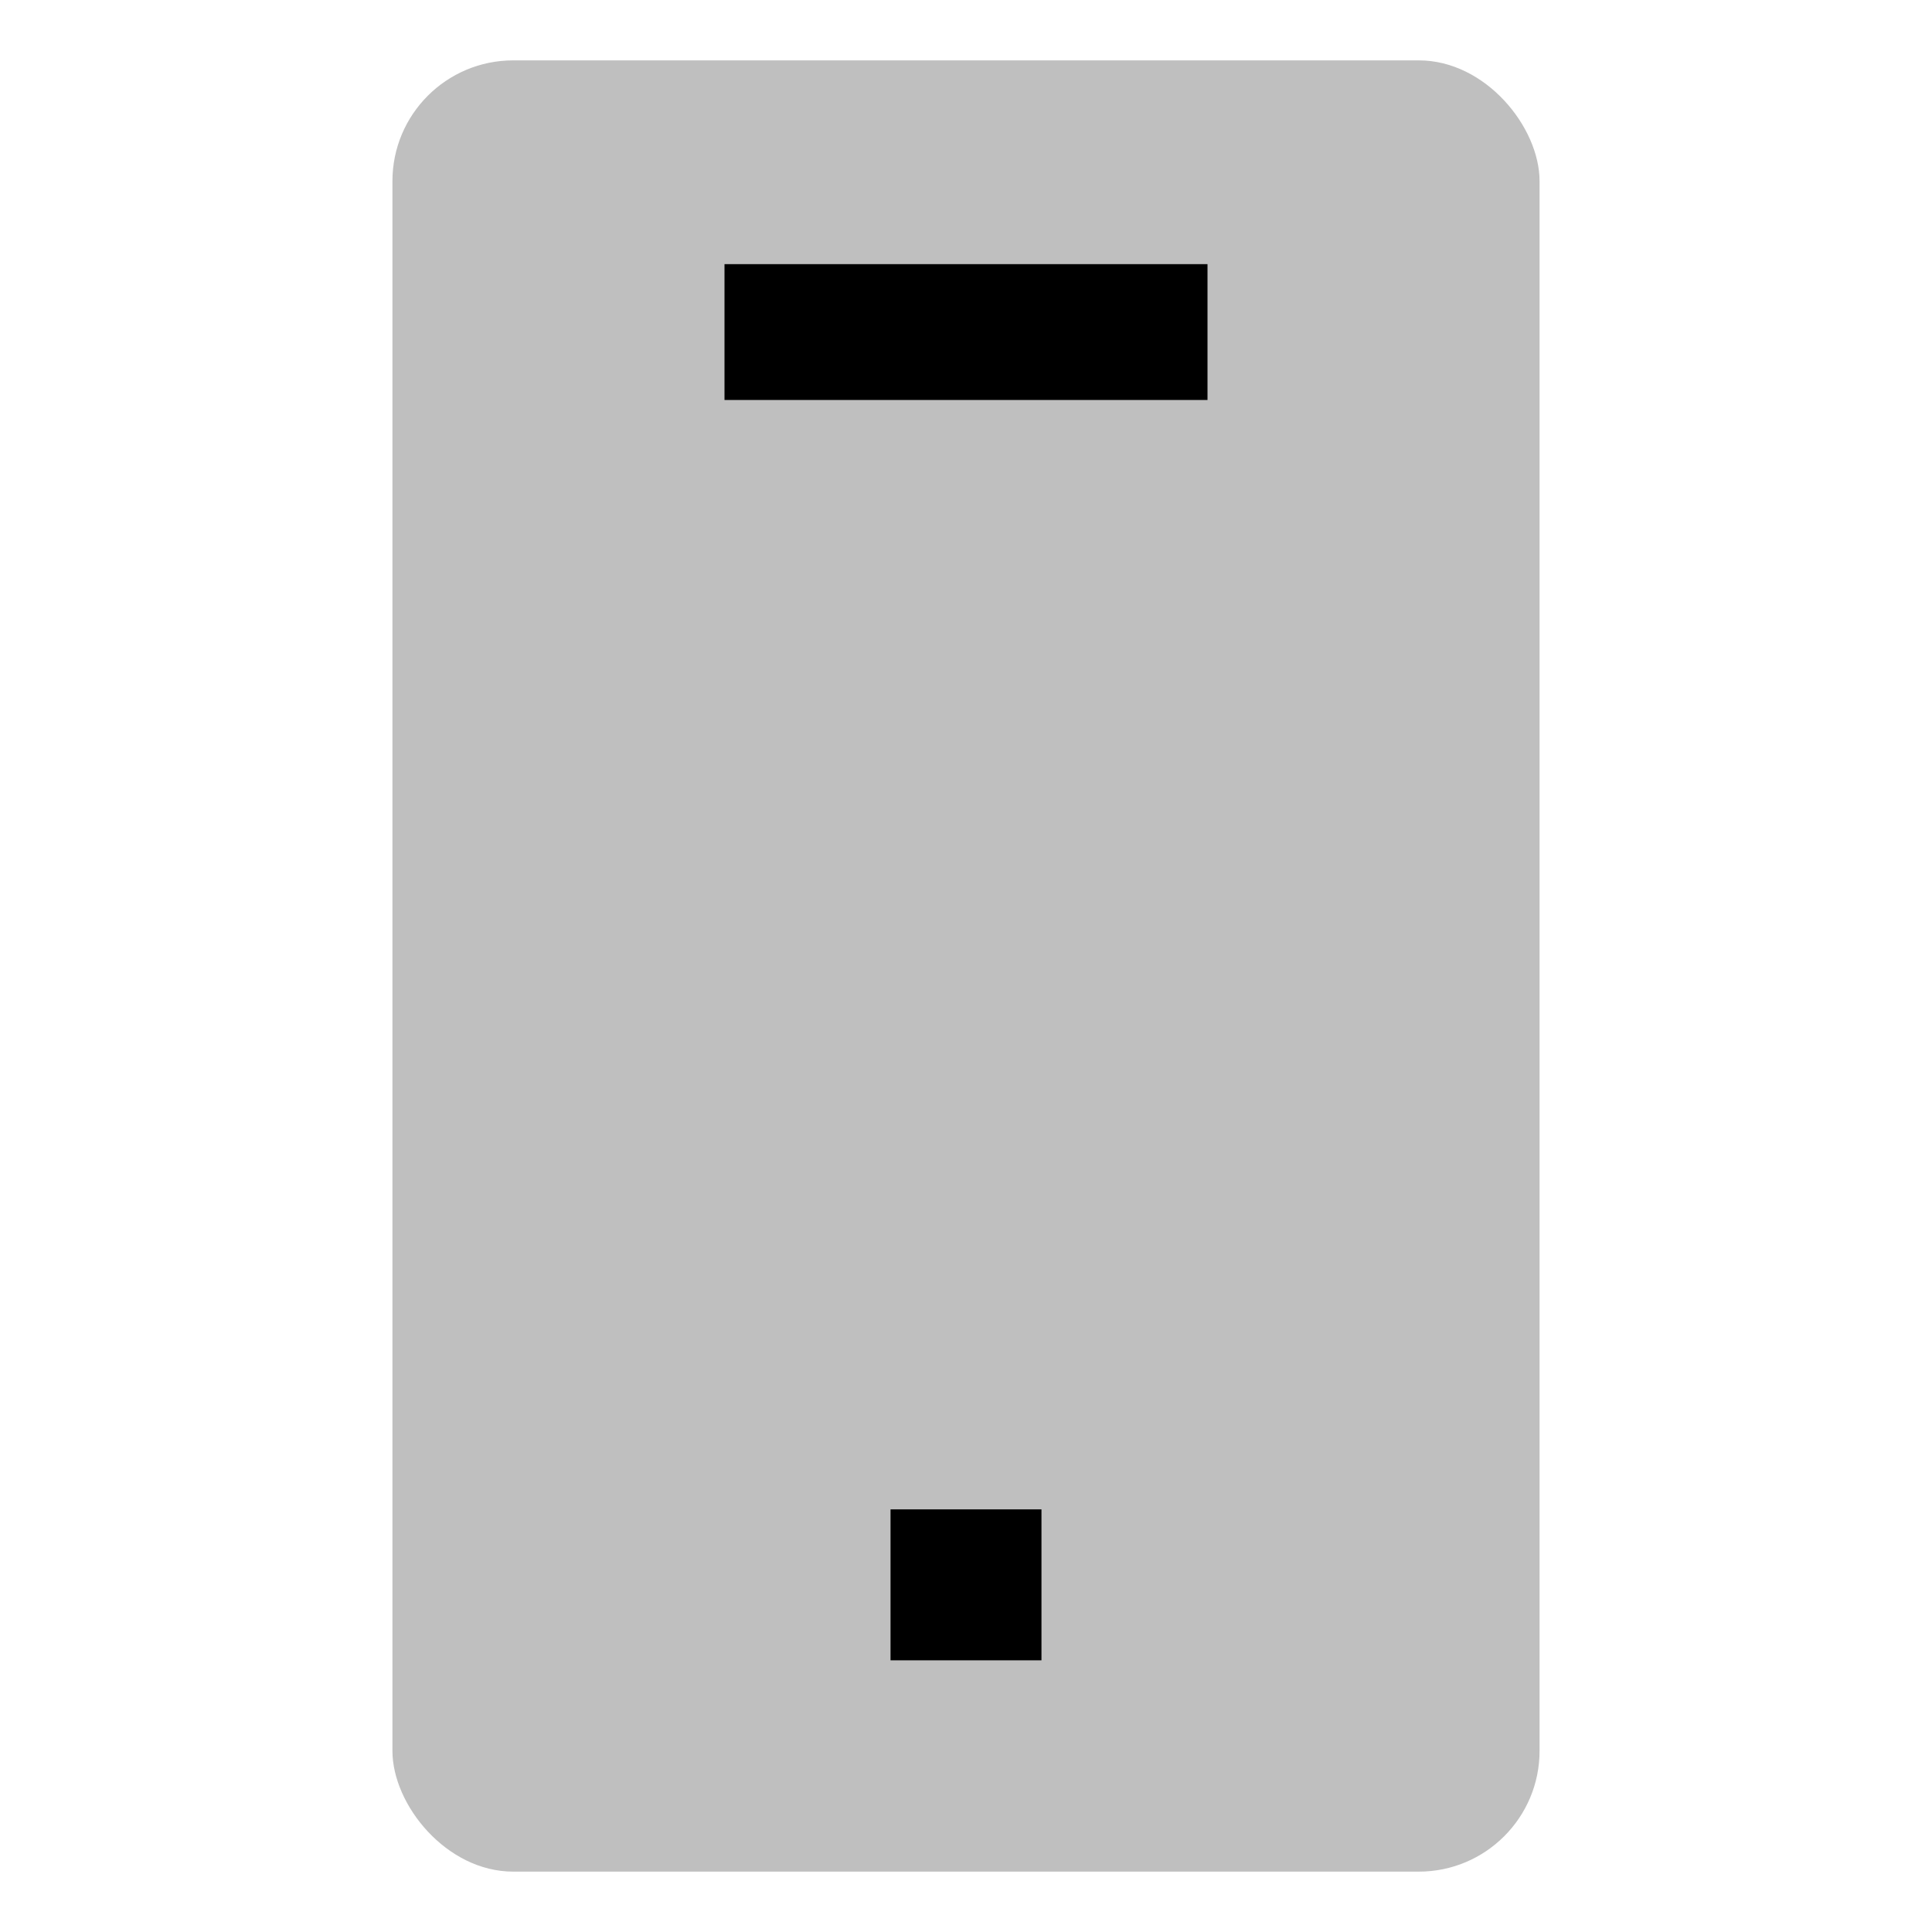 <svg xmlns="http://www.w3.org/2000/svg" viewBox="0 0 512 512">
  <rect width="304" height="480" x="104" y="16" fill="currentColor" class="ci-secondary" opacity="0.25" rx="32"/>
  <rect width="128" height="36" x="192" y="70" fill="currentColor" class="ci-primary"/>
  <rect width="40" height="40" x="236" y="400" fill="currentColor" class="ci-primary"/>
</svg>
